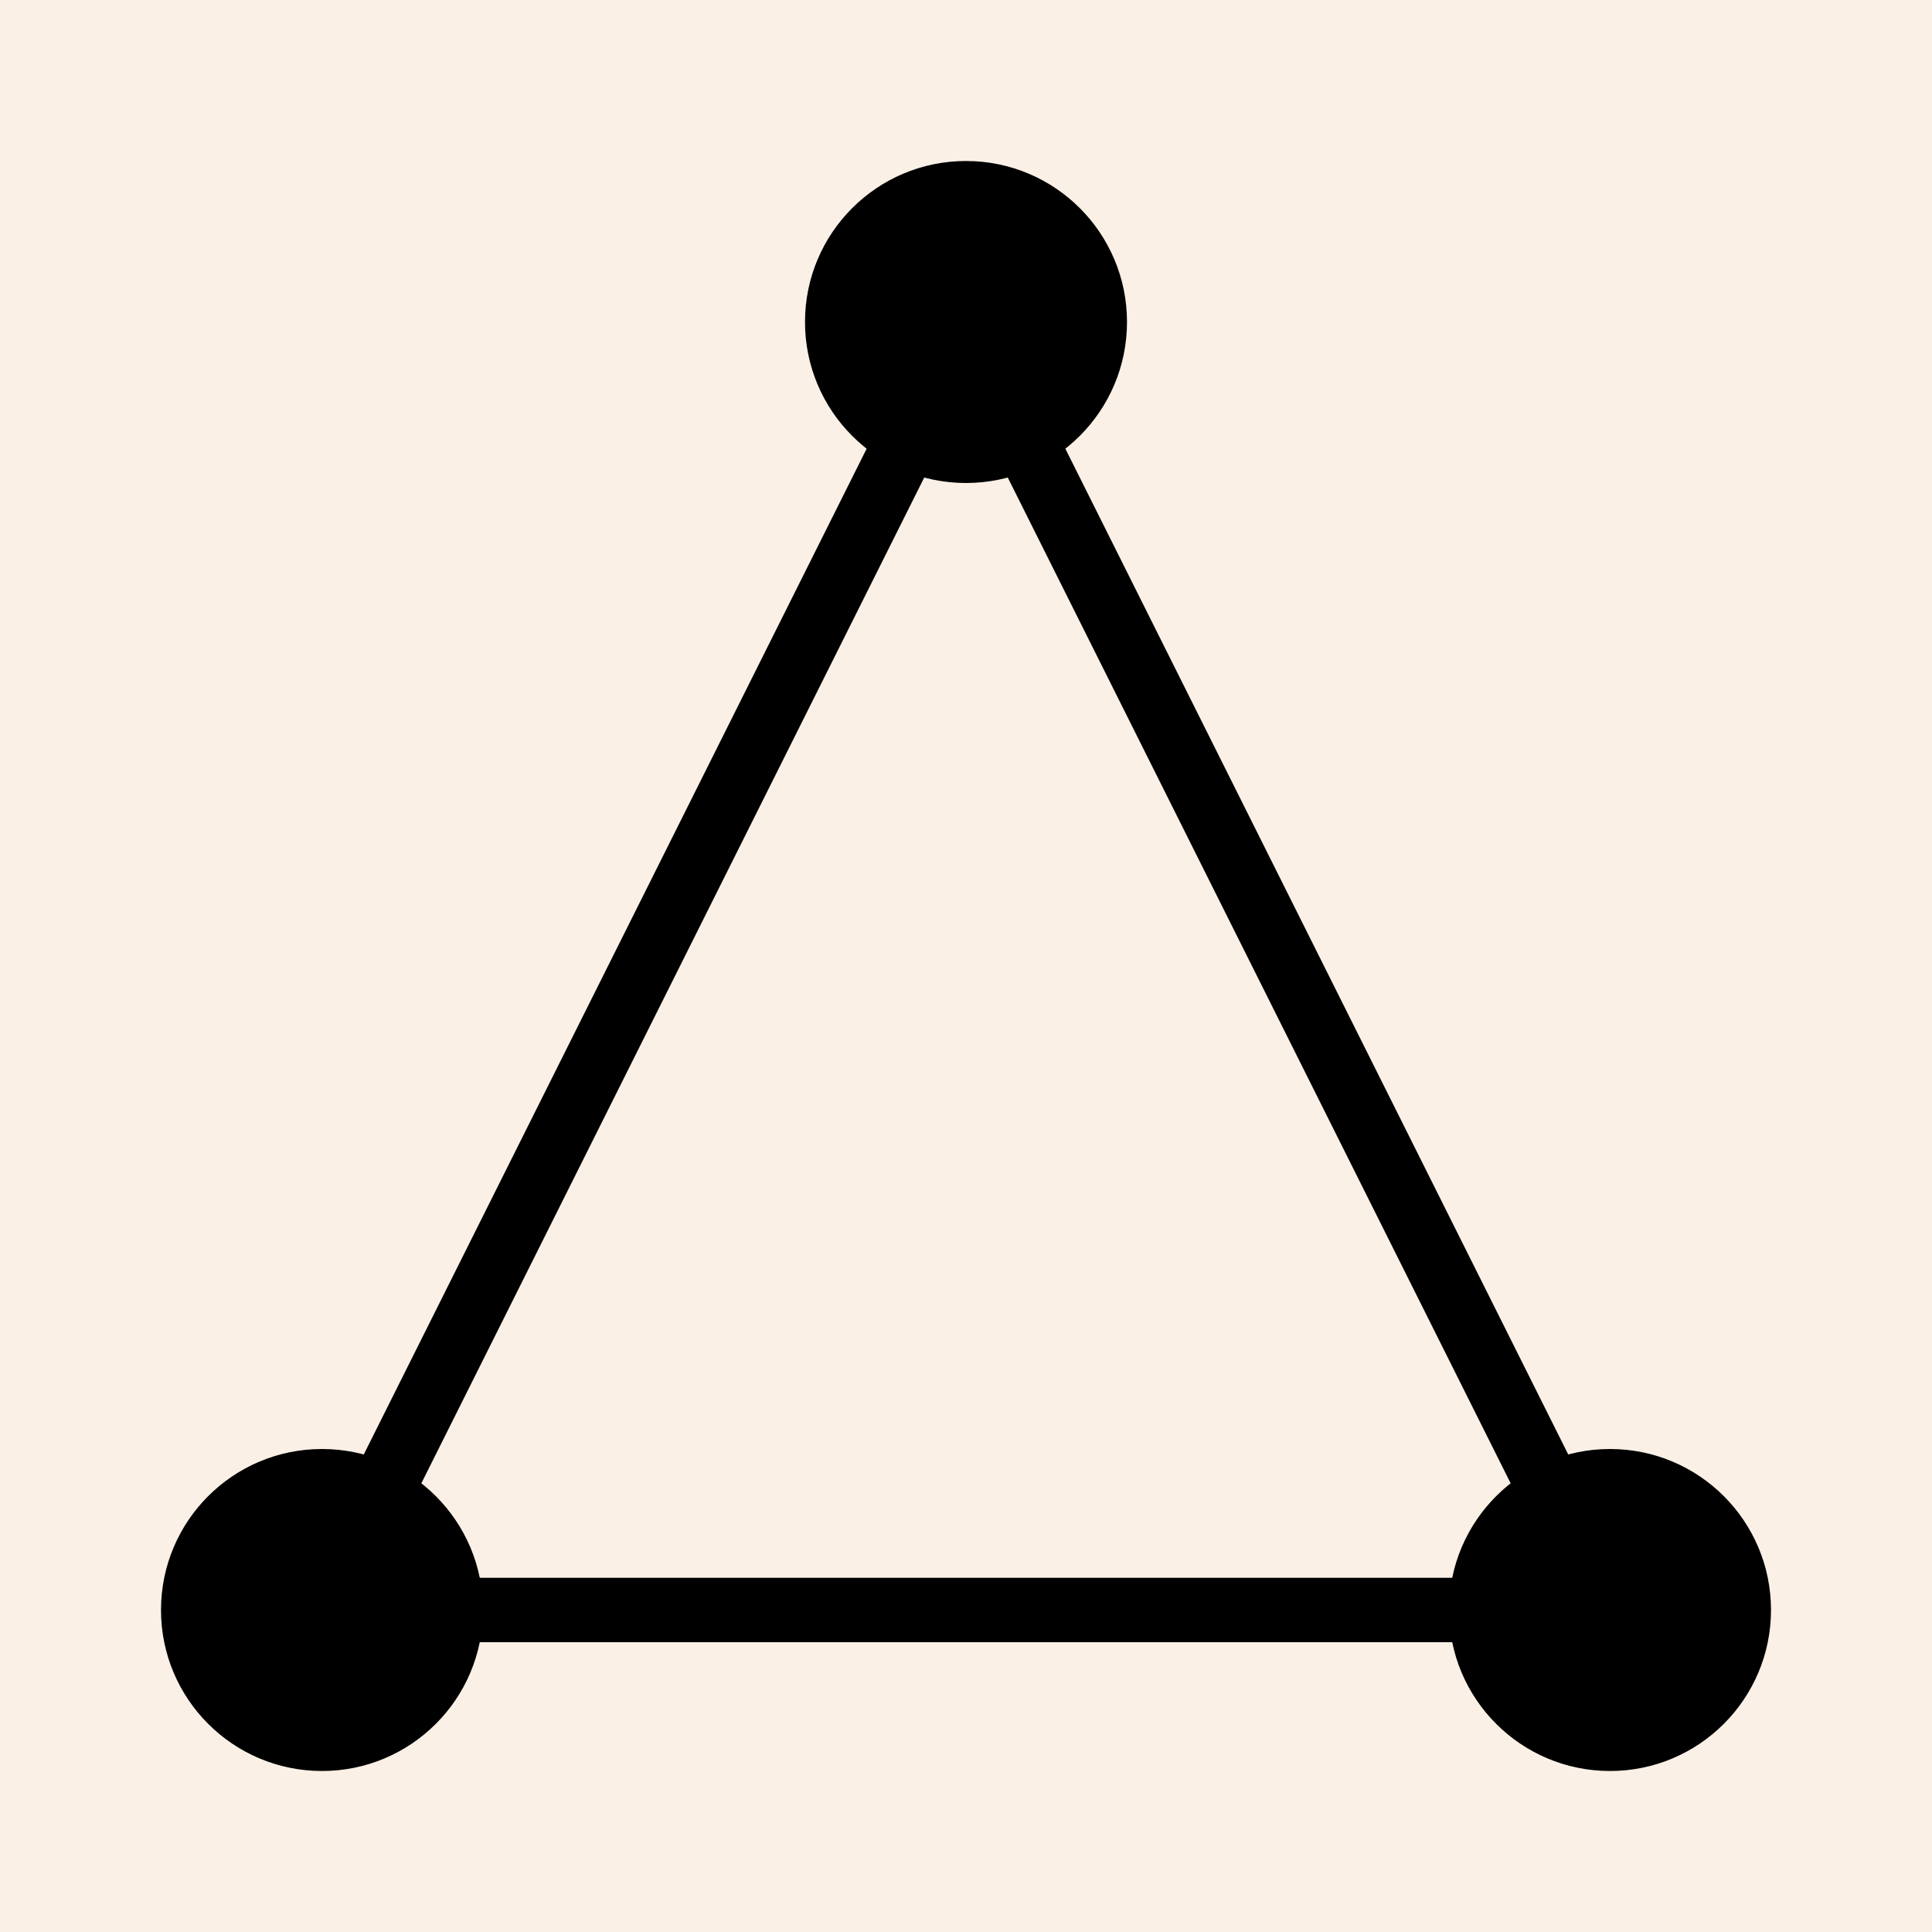 <?xml version="1.0" standalone="no"?>
<!DOCTYPE svg PUBLIC "-//W3C//DTD SVG 1.1//EN" "http://www.w3.org/Graphics/SVG/1.1/DTD/svg11.dtd">
<svg width="150" height="150" version="1.1" xmlns="http://www.w3.org/2000/svg" xmlns:xlink="http://www.w3.org/1999/xlink"><rect width="100%" height="100%" fill="#808080" stroke="none"/><rect x="0" y="0" width="150" height="150" style="stroke-width:0;fill:linen;stroke:black;"/><line x1="25.0" y1="125.0" x2="75.0" y2="25.0" style="stroke:black;stroke-width:5;"/><line x1="75.0" y1="25.0" x2="125.0" y2="125.0" style="stroke:black;stroke-width:5;"/><line x1="125.0" y1="125.0" x2="25.0" y2="125.0" style="stroke:black;stroke-width:5;"/><circle cx="25.0" cy="125.0" r="12" style="fill:black;stroke:black;"/><circle cx="75.0" cy="25.0" r="12" style="fill:black;stroke:black;"/><circle cx="125.0" cy="125.0" r="12" style="fill:black;stroke:black;"/></svg>